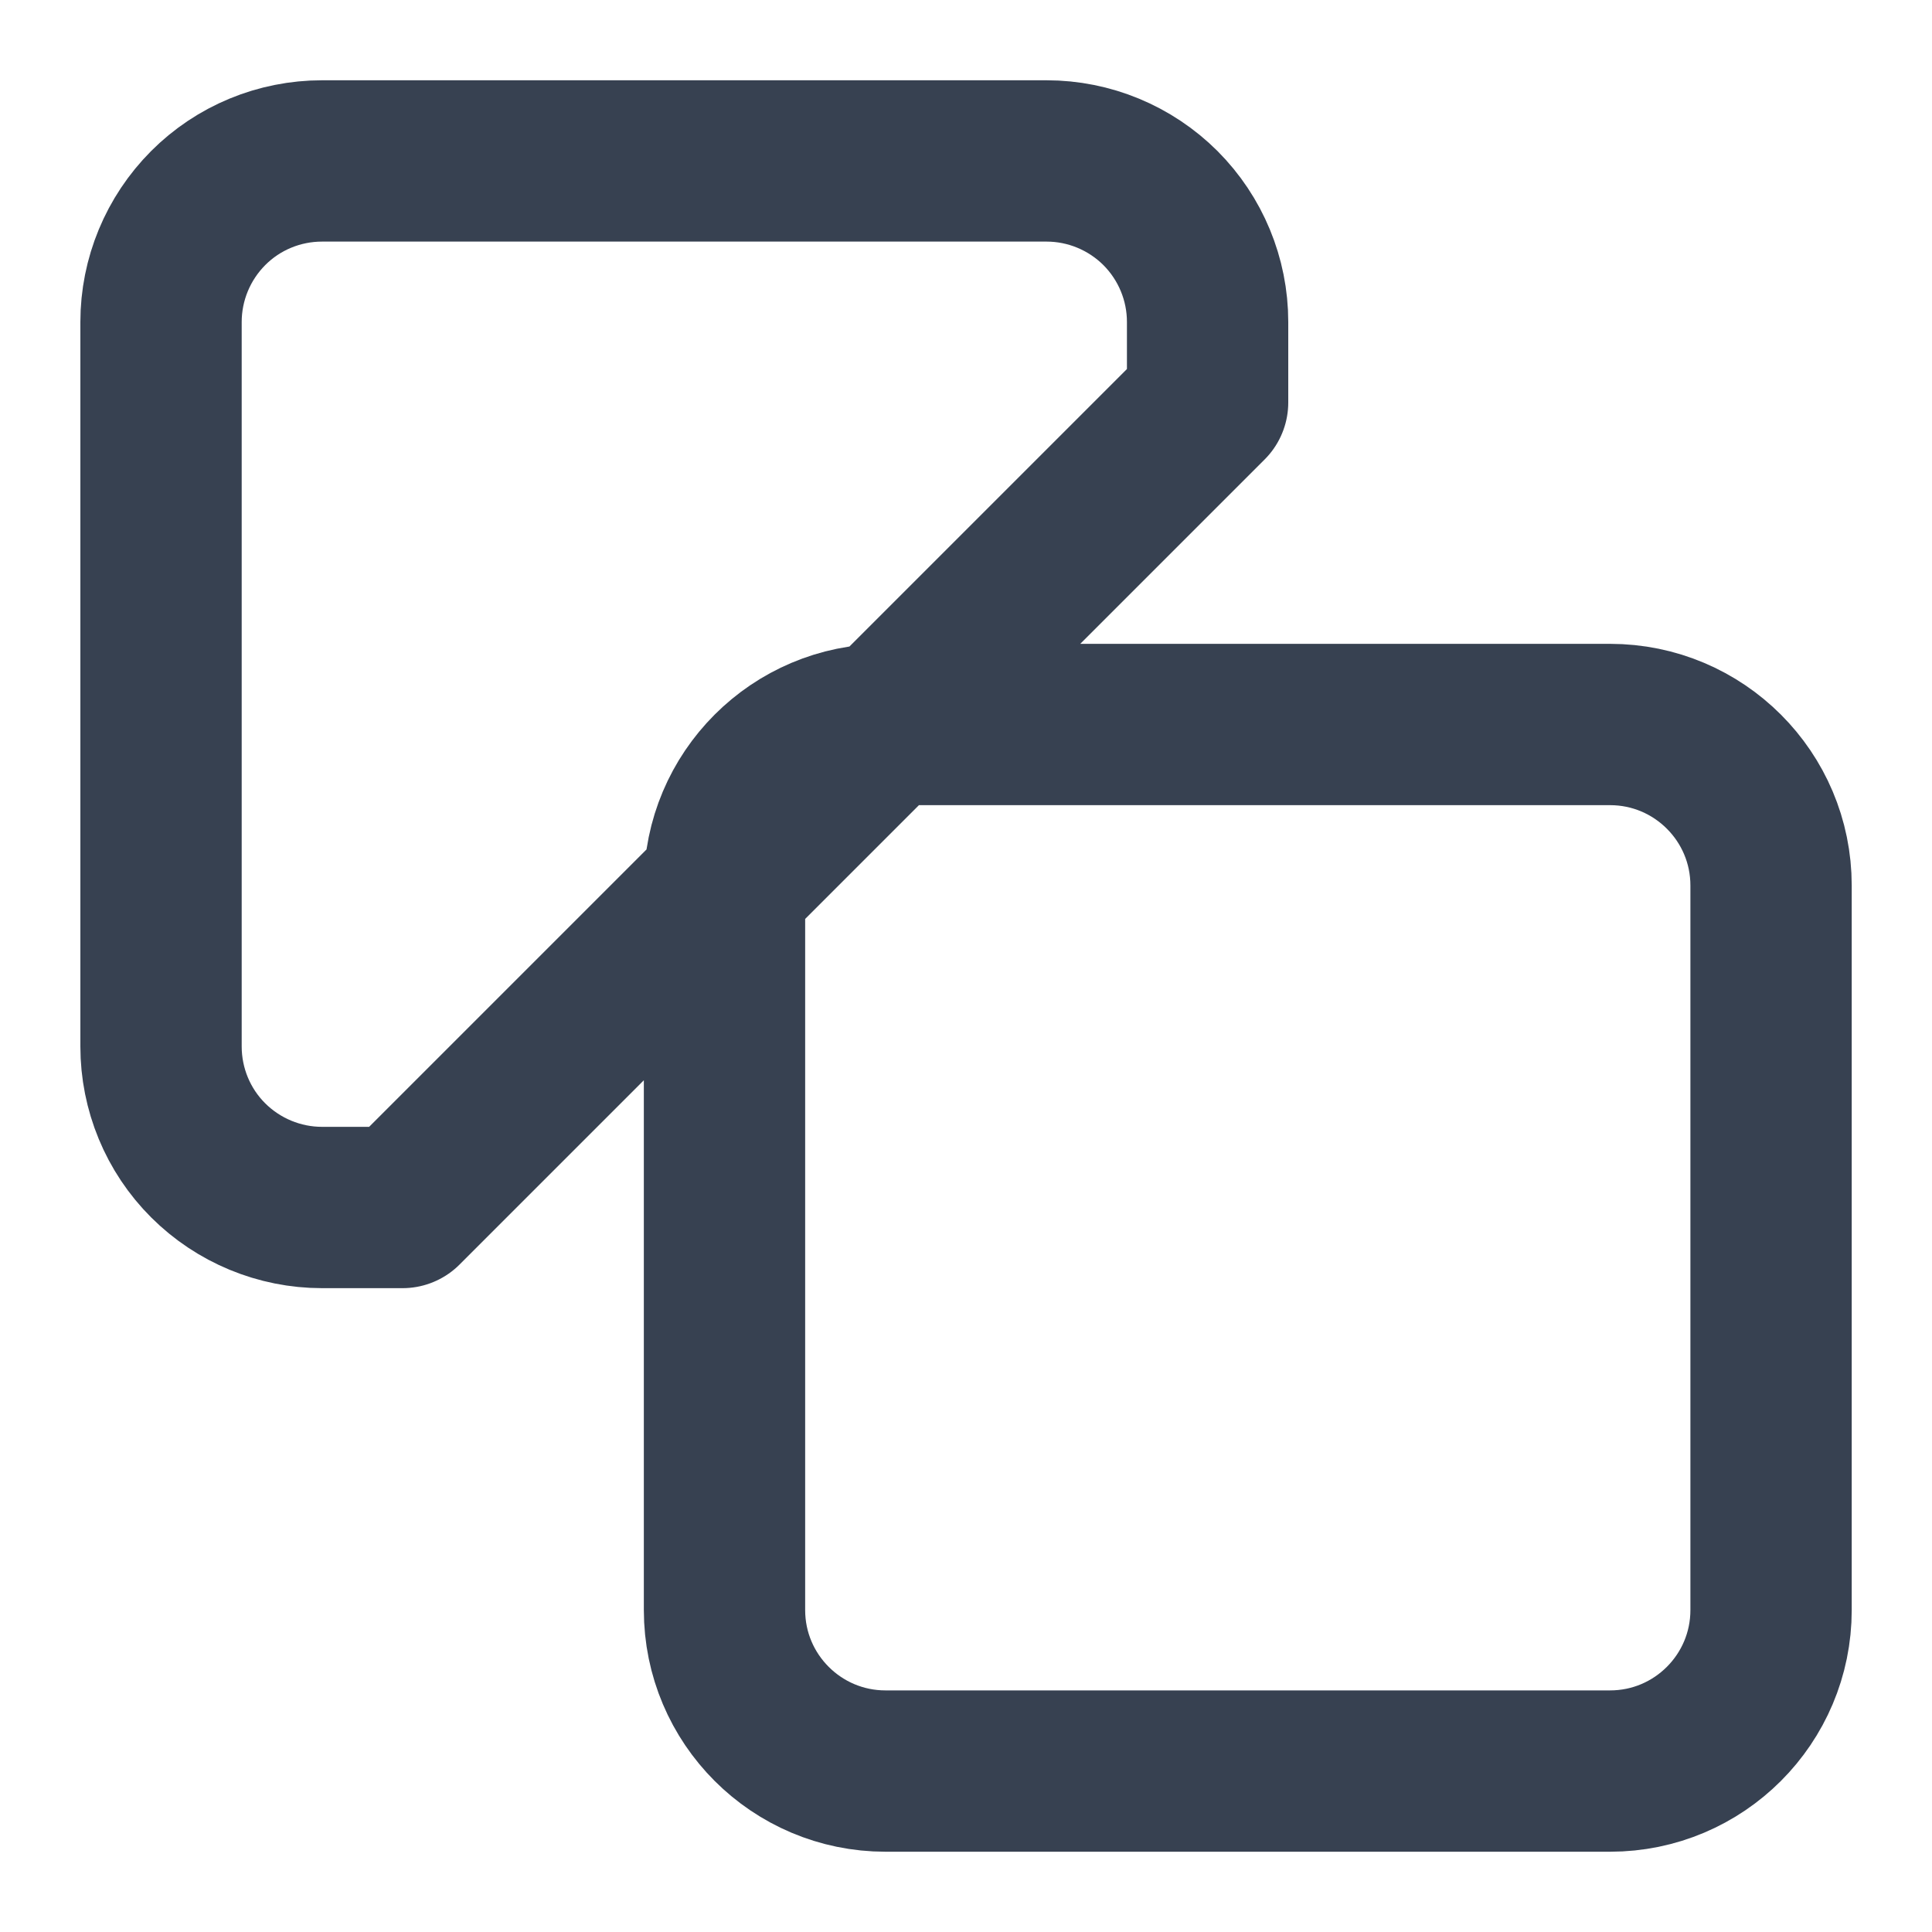 <svg fill="none" height="20" viewBox="0 0 20 20" width="20" xmlns="http://www.w3.org/2000/svg"><path d="m4.167 12.5h-.833c-.442 0-.866-.176-1.179-.488-.313-.312-.488-.737-.488-1.179v-7.5c0-.442.176-.866.488-1.179s.736-.488 1.179-.488h7.5c.442 0 .866.176 1.179.488.312.313.488.736.488 1.179v.833zm5-5h7.5c.92 0 1.667.746 1.667 1.667v7.5c0 .92-.746 1.667-1.667 1.667h-7.5c-.92 0-1.667-.746-1.667-1.667v-7.5c0-.92.746-1.667 1.667-1.667z" stroke="#374151" stroke-linecap="round" stroke-linejoin="round" stroke-width="1.67"/></svg>